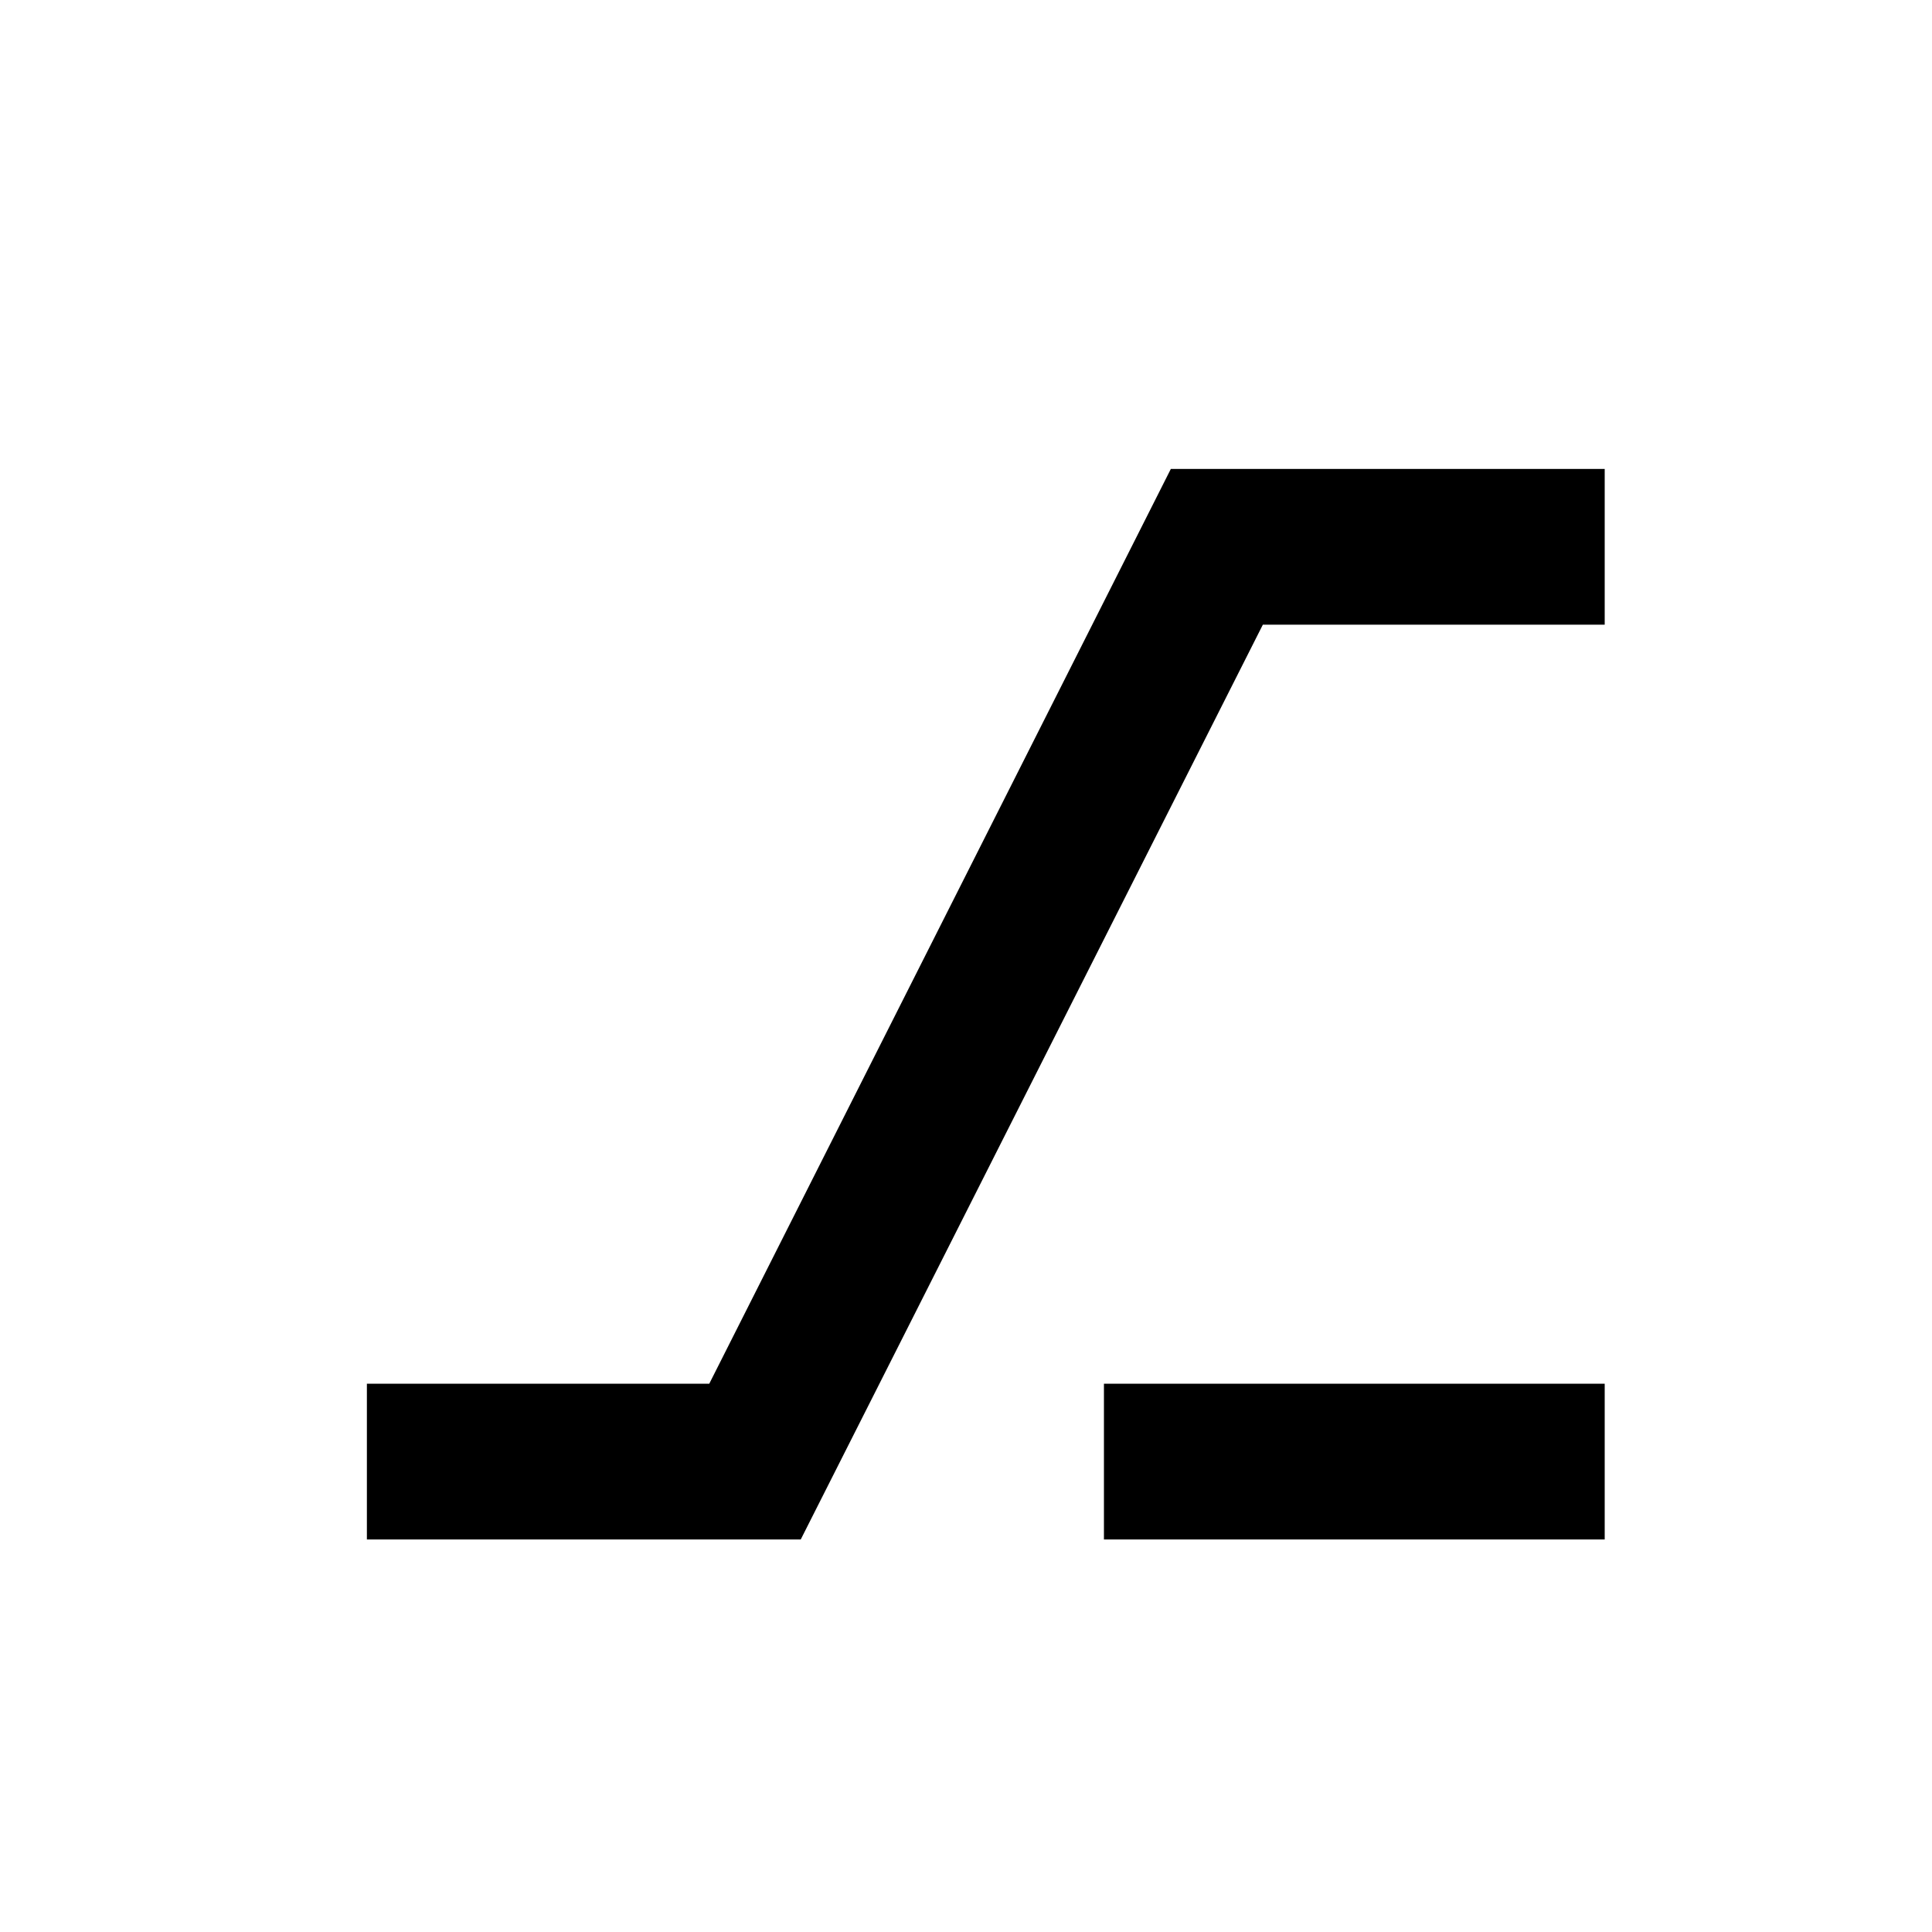 <svg width="258" height="258" viewBox="0 0 258 258" fill="none" xmlns="http://www.w3.org/2000/svg">
<rect x="0" y="0" width="258" height="258" fill="#808080" stroke="none"/>
<rect x="5" y="5" width="248" height="248" fill="white" stroke="white" stroke-width="10"/>
<path d="M103.856 200.582H53.994V189.78H94.717H97.794L99.18 187.033L159.432 67.621H209.293V78.423H168.64H165.564L164.177 81.169L103.856 200.582ZM152.42 200.582V189.78H209.293V200.582H152.42Z" fill="black" stroke="black" stroke-width="10"/>
</svg>
